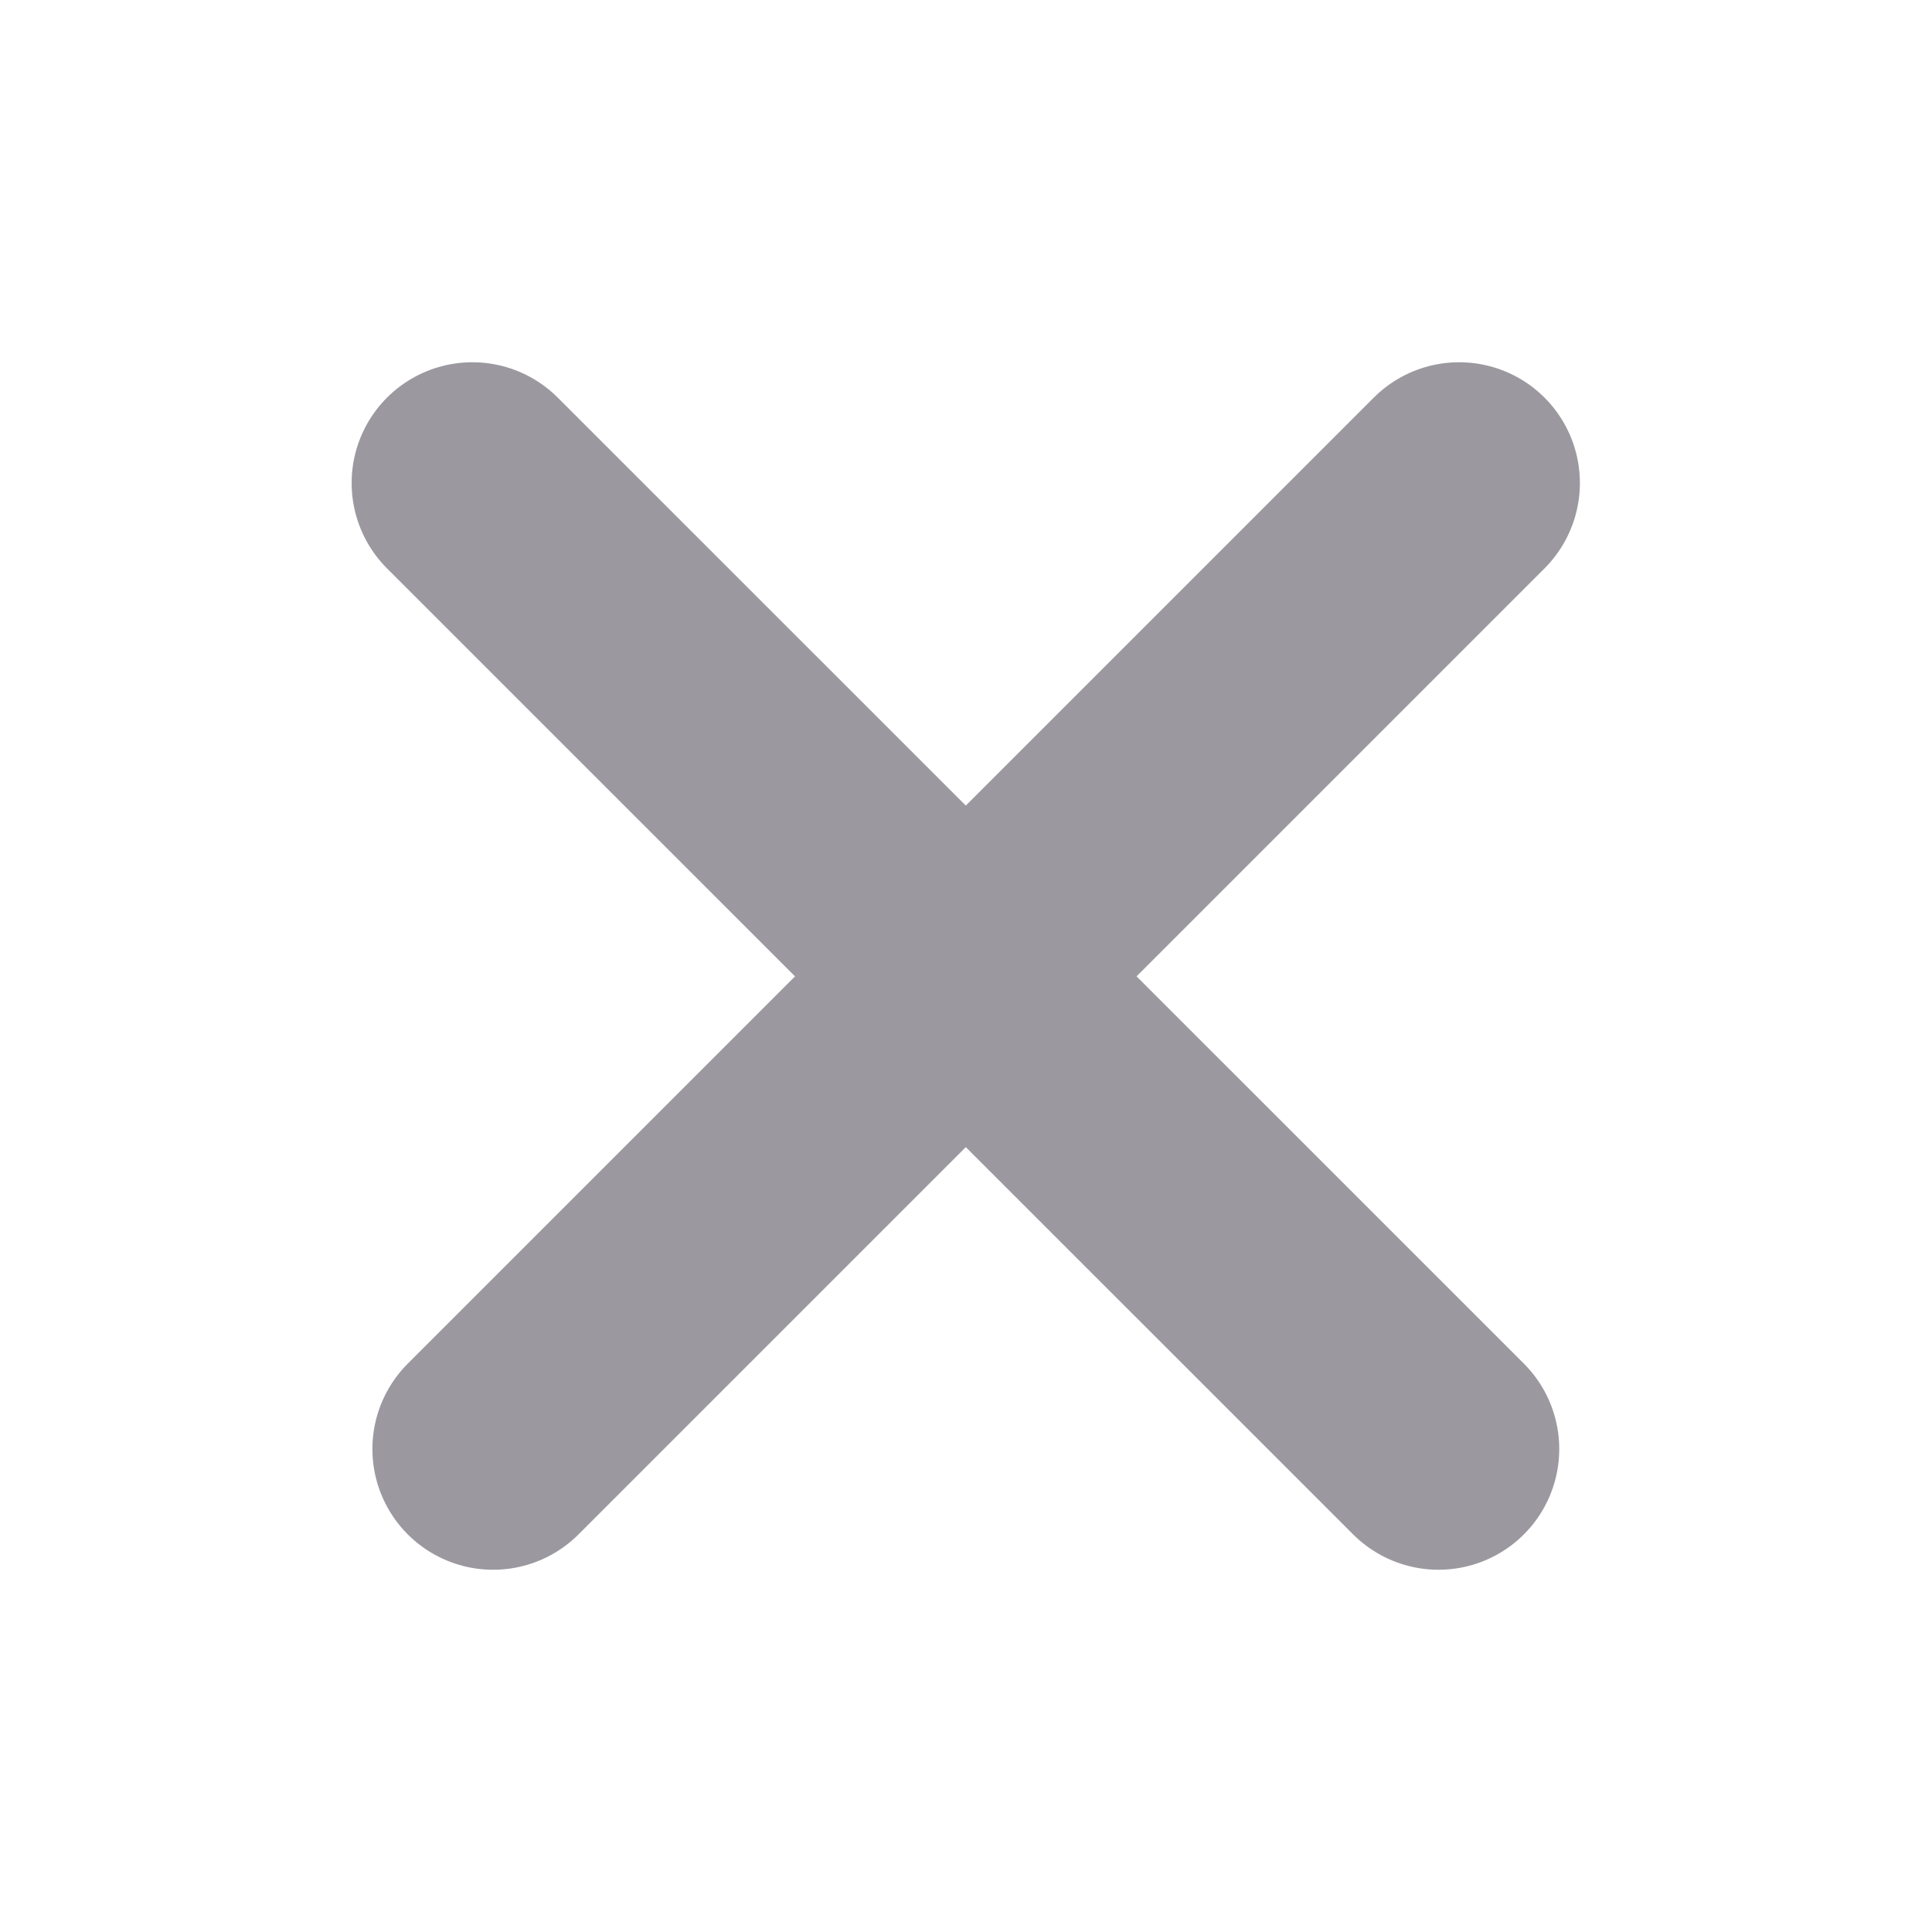 <svg width="16" height="16" viewBox="0 0 16 16" fill="none" xmlns="http://www.w3.org/2000/svg">
<g id="Close">
<path id="Vector" d="M3.912 4L11.913 12M12.084 4L4.084 12" stroke="#07000F" stroke-opacity="0.4" stroke-width="2" stroke-linecap="round" stroke-linejoin="round"/>
</g>
</svg>
